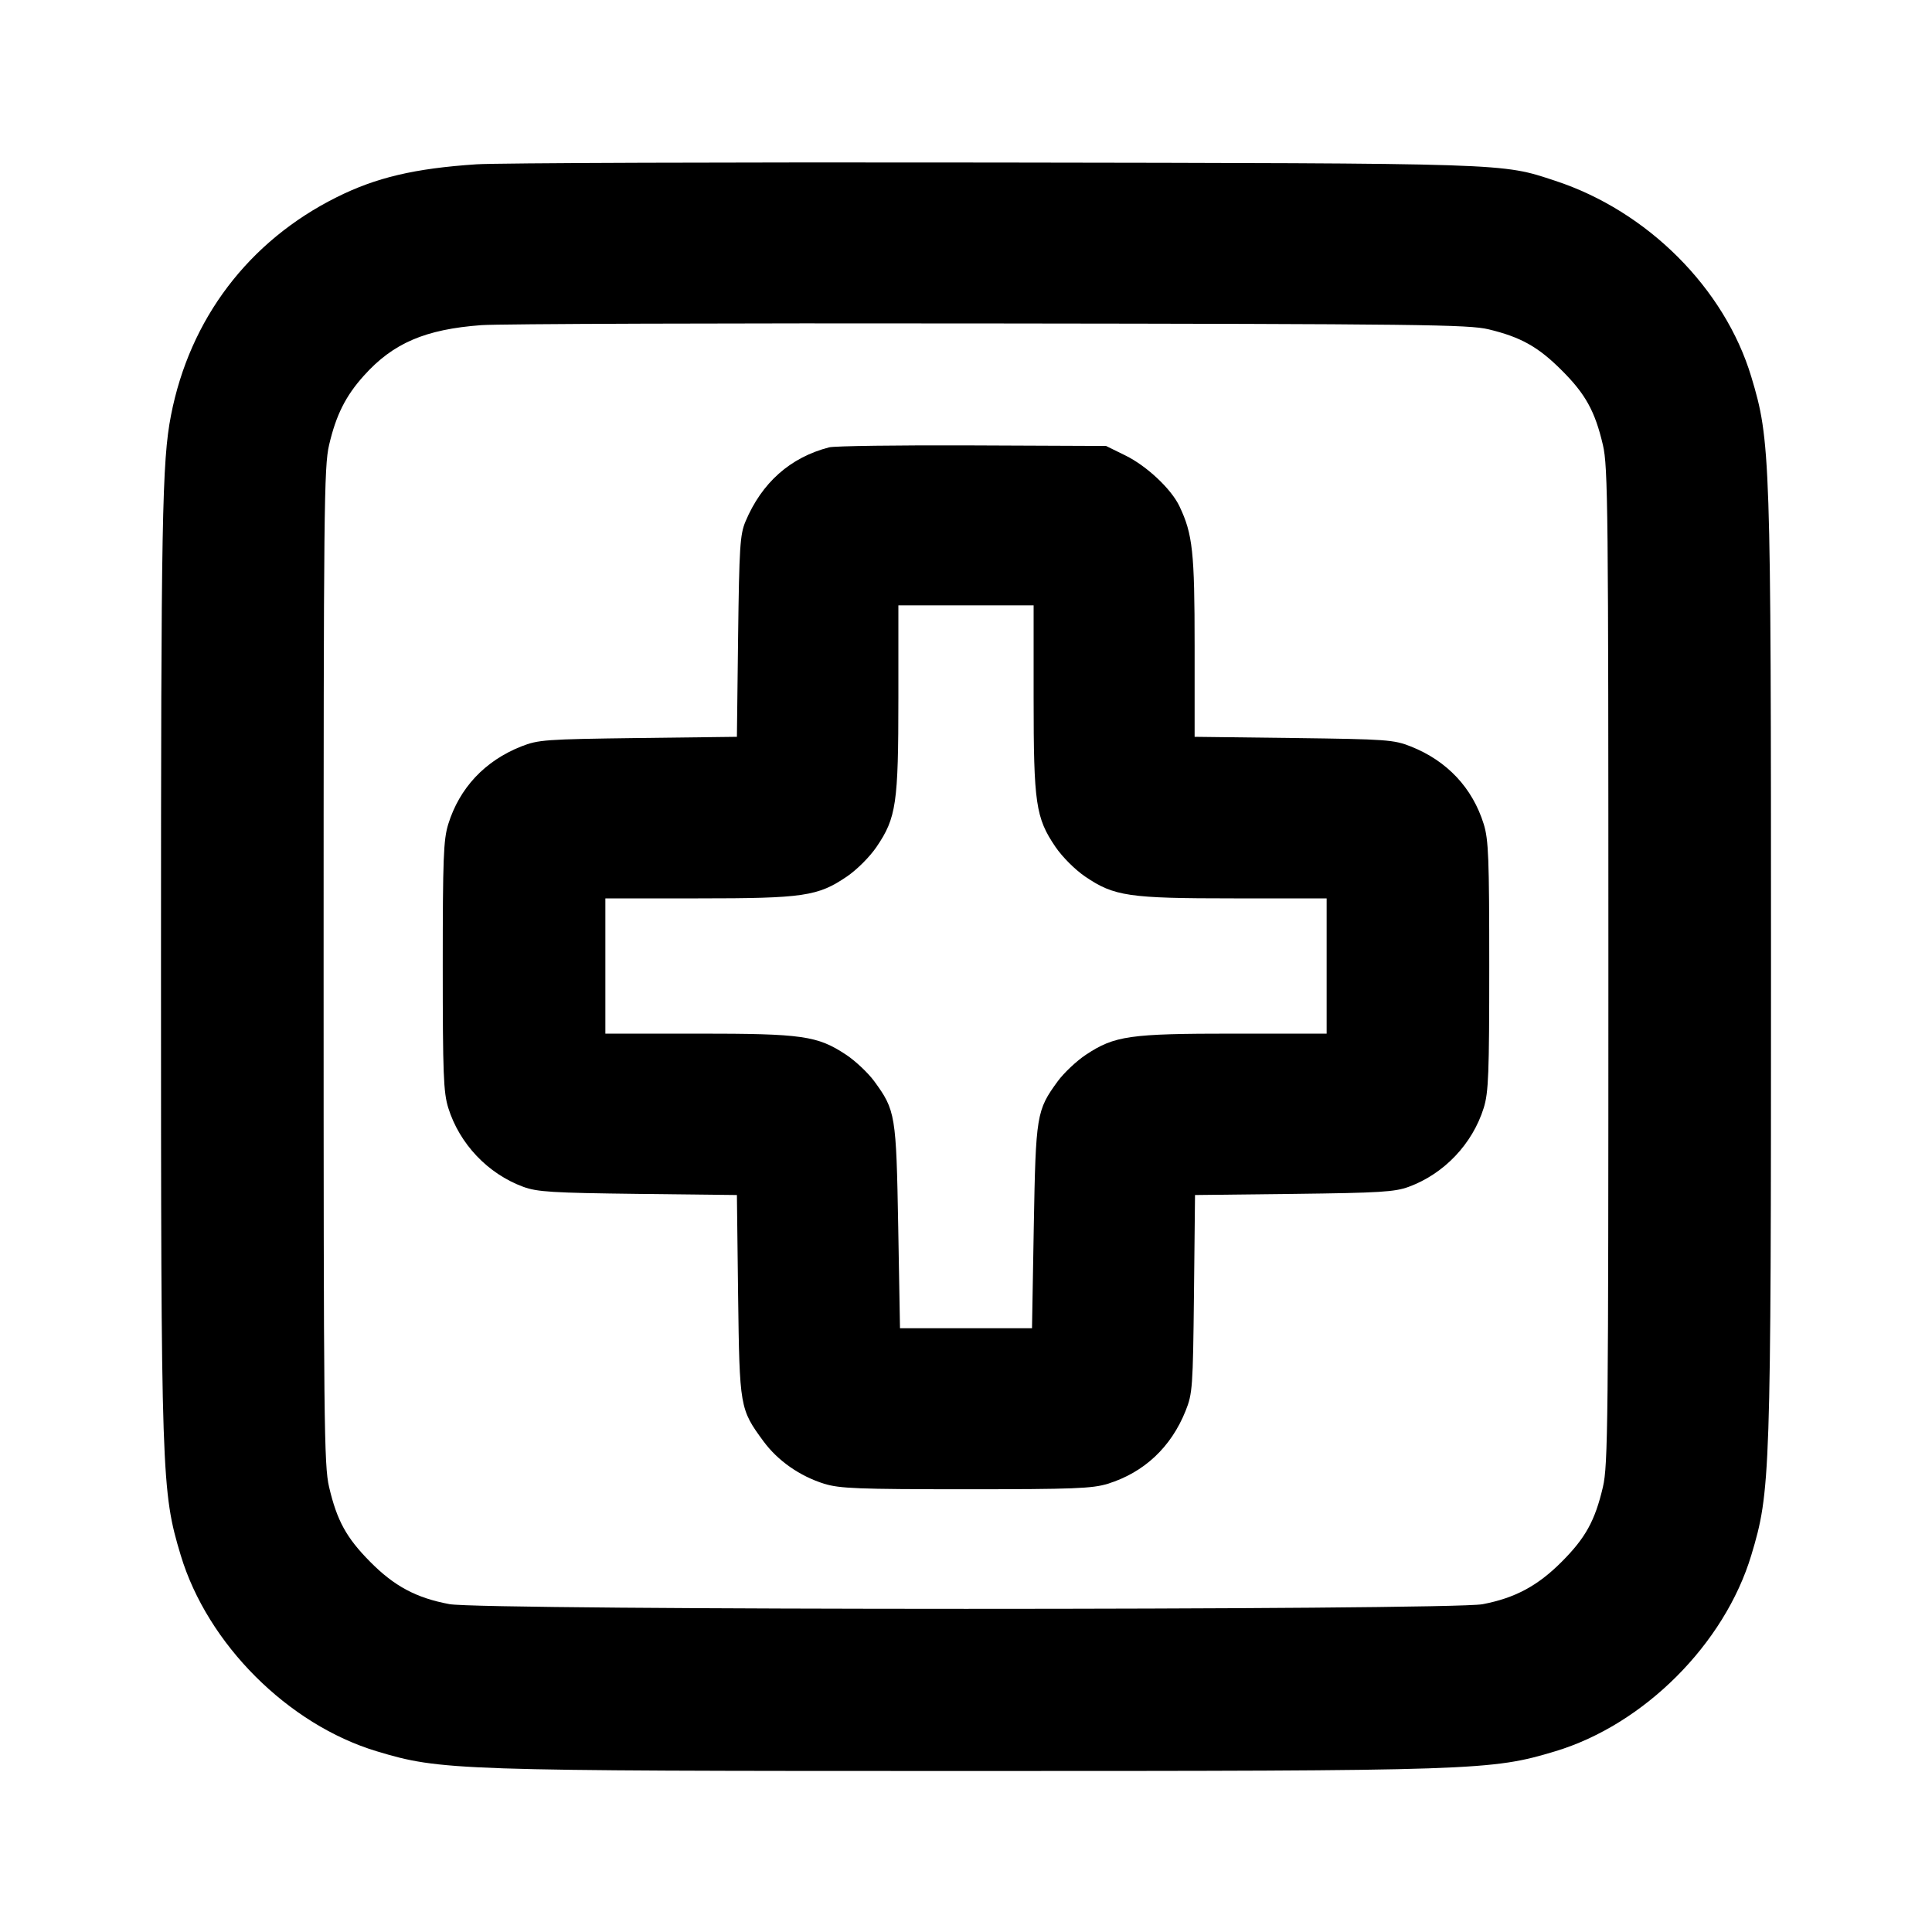 <svg width="24" height="24" viewBox="0 0 24 24" fill="none" xmlns="http://www.w3.org/2000/svg"><path d="M5.920 2.041 C 5.151 2.092,4.672 2.205,4.180 2.451 C 3.089 2.996,2.357 3.961,2.124 5.160 C 2.013 5.729,2.000 6.455,2.000 12.000 C 2.000 18.358,2.006 18.526,2.245 19.320 C 2.577 20.422,3.578 21.423,4.680 21.755 C 5.474 21.994,5.642 22.000,12.000 22.000 C 18.358 22.000,18.526 21.994,19.320 21.755 C 20.422 21.423,21.423 20.422,21.755 19.320 C 21.994 18.526,22.000 18.358,22.000 12.000 C 22.000 5.642,21.994 5.474,21.755 4.680 C 21.424 3.581,20.465 2.622,19.320 2.246 C 18.644 2.024,18.800 2.029,12.340 2.019 C 9.062 2.014,6.173 2.024,5.920 2.041 M18.492 4.091 C 18.894 4.188,19.109 4.309,19.400 4.600 C 19.696 4.895,19.814 5.109,19.912 5.528 C 19.975 5.797,19.980 6.313,19.980 12.000 C 19.980 17.687,19.975 18.203,19.912 18.472 C 19.814 18.891,19.696 19.104,19.400 19.401 C 19.101 19.701,18.820 19.851,18.418 19.928 C 18.010 20.005,5.990 20.005,5.582 19.927 C 5.170 19.850,4.898 19.704,4.600 19.403 C 4.303 19.104,4.186 18.890,4.088 18.472 C 4.025 18.203,4.020 17.687,4.020 12.000 C 4.020 6.313,4.025 5.797,4.088 5.528 C 4.175 5.155,4.294 4.918,4.520 4.667 C 4.883 4.262,5.282 4.091,5.980 4.039 C 6.200 4.023,9.044 4.013,12.300 4.018 C 17.643 4.024,18.247 4.032,18.492 4.091 M10.300 5.557 C 9.817 5.682,9.463 5.996,9.260 6.480 C 9.193 6.640,9.183 6.798,9.169 7.907 L 9.154 9.153 7.927 9.168 C 6.770 9.183,6.687 9.189,6.474 9.273 C 6.023 9.452,5.708 9.788,5.568 10.239 C 5.509 10.431,5.500 10.659,5.500 12.000 C 5.500 13.341,5.509 13.569,5.568 13.761 C 5.708 14.210,6.060 14.581,6.500 14.743 C 6.674 14.807,6.860 14.818,7.927 14.831 L 9.154 14.845 9.169 16.093 C 9.187 17.484,9.190 17.504,9.484 17.904 C 9.662 18.146,9.935 18.337,10.239 18.432 C 10.431 18.491,10.659 18.500,12.000 18.500 C 13.341 18.500,13.569 18.491,13.761 18.432 C 14.212 18.292,14.547 17.978,14.728 17.526 C 14.814 17.311,14.819 17.238,14.832 16.073 L 14.845 14.845 16.073 14.831 C 17.140 14.818,17.326 14.807,17.500 14.743 C 17.940 14.581,18.292 14.210,18.432 13.761 C 18.491 13.569,18.500 13.341,18.500 12.000 C 18.500 10.659,18.491 10.431,18.432 10.239 C 18.292 9.788,17.977 9.452,17.526 9.273 C 17.313 9.189,17.230 9.183,16.070 9.168 L 14.840 9.153 14.840 8.025 C 14.840 6.857,14.816 6.634,14.652 6.290 C 14.551 6.075,14.244 5.787,13.980 5.658 L 13.740 5.540 12.080 5.533 C 11.167 5.529,10.366 5.540,10.300 5.557 M12.840 8.672 C 12.840 9.982,12.866 10.159,13.111 10.520 C 13.197 10.646,13.354 10.803,13.480 10.889 C 13.841 11.134,14.018 11.160,15.328 11.160 L 16.480 11.160 16.480 12.000 L 16.480 12.840 15.328 12.840 C 14.031 12.840,13.847 12.866,13.490 13.102 C 13.375 13.178,13.218 13.326,13.141 13.430 C 12.875 13.794,12.867 13.846,12.842 15.240 L 12.820 16.500 12.000 16.500 L 11.180 16.500 11.158 15.240 C 11.133 13.846,11.125 13.794,10.859 13.430 C 10.782 13.326,10.625 13.178,10.510 13.102 C 10.153 12.866,9.969 12.840,8.672 12.840 L 7.520 12.840 7.520 12.000 L 7.520 11.160 8.672 11.160 C 9.982 11.160,10.159 11.134,10.520 10.889 C 10.646 10.803,10.803 10.646,10.889 10.520 C 11.134 10.159,11.160 9.982,11.160 8.672 L 11.160 7.520 12.000 7.520 L 12.840 7.520 12.840 8.672 " stroke="none" fill-rule="evenodd" fill="black"></path></svg>